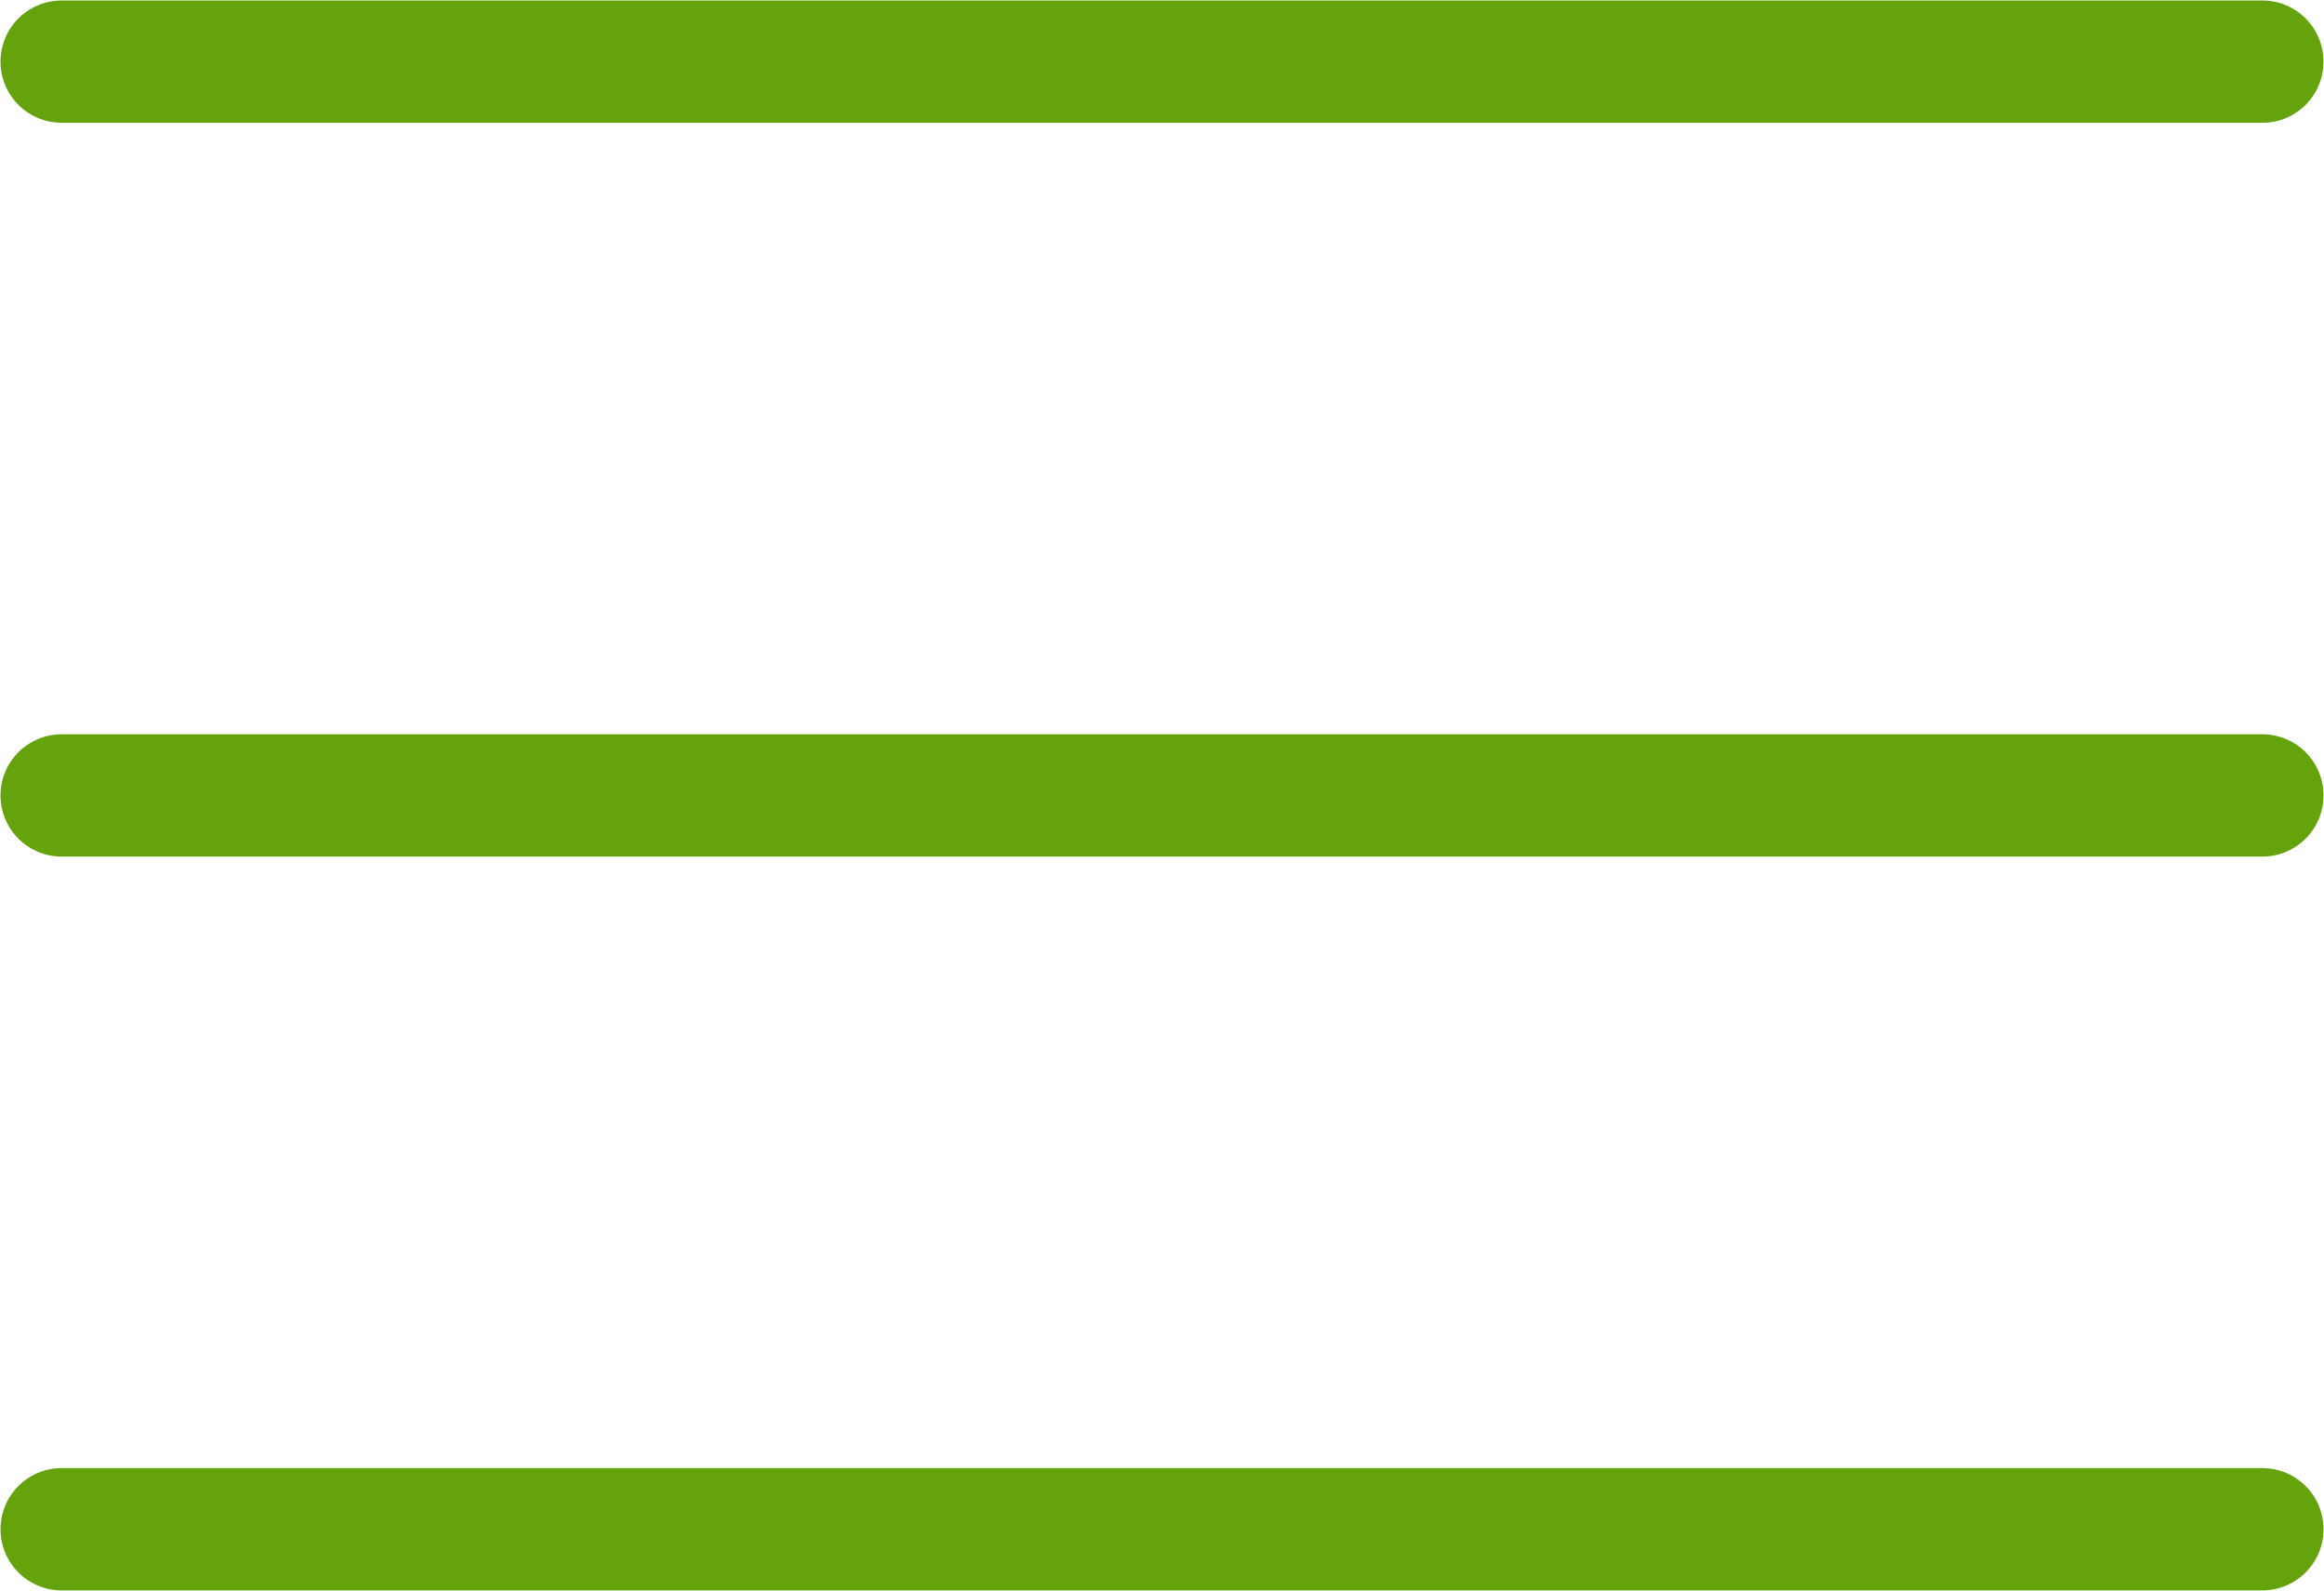 <svg width="1584" height="1084" viewBox="0 0 1584 1084" fill="none" xmlns="http://www.w3.org/2000/svg">
<path d="M42 42H1542M42 541.999H1542M42 1042H1542" stroke="#65A30D" stroke-width="83.333" stroke-linecap="round" stroke-linejoin="round"/>
</svg>
